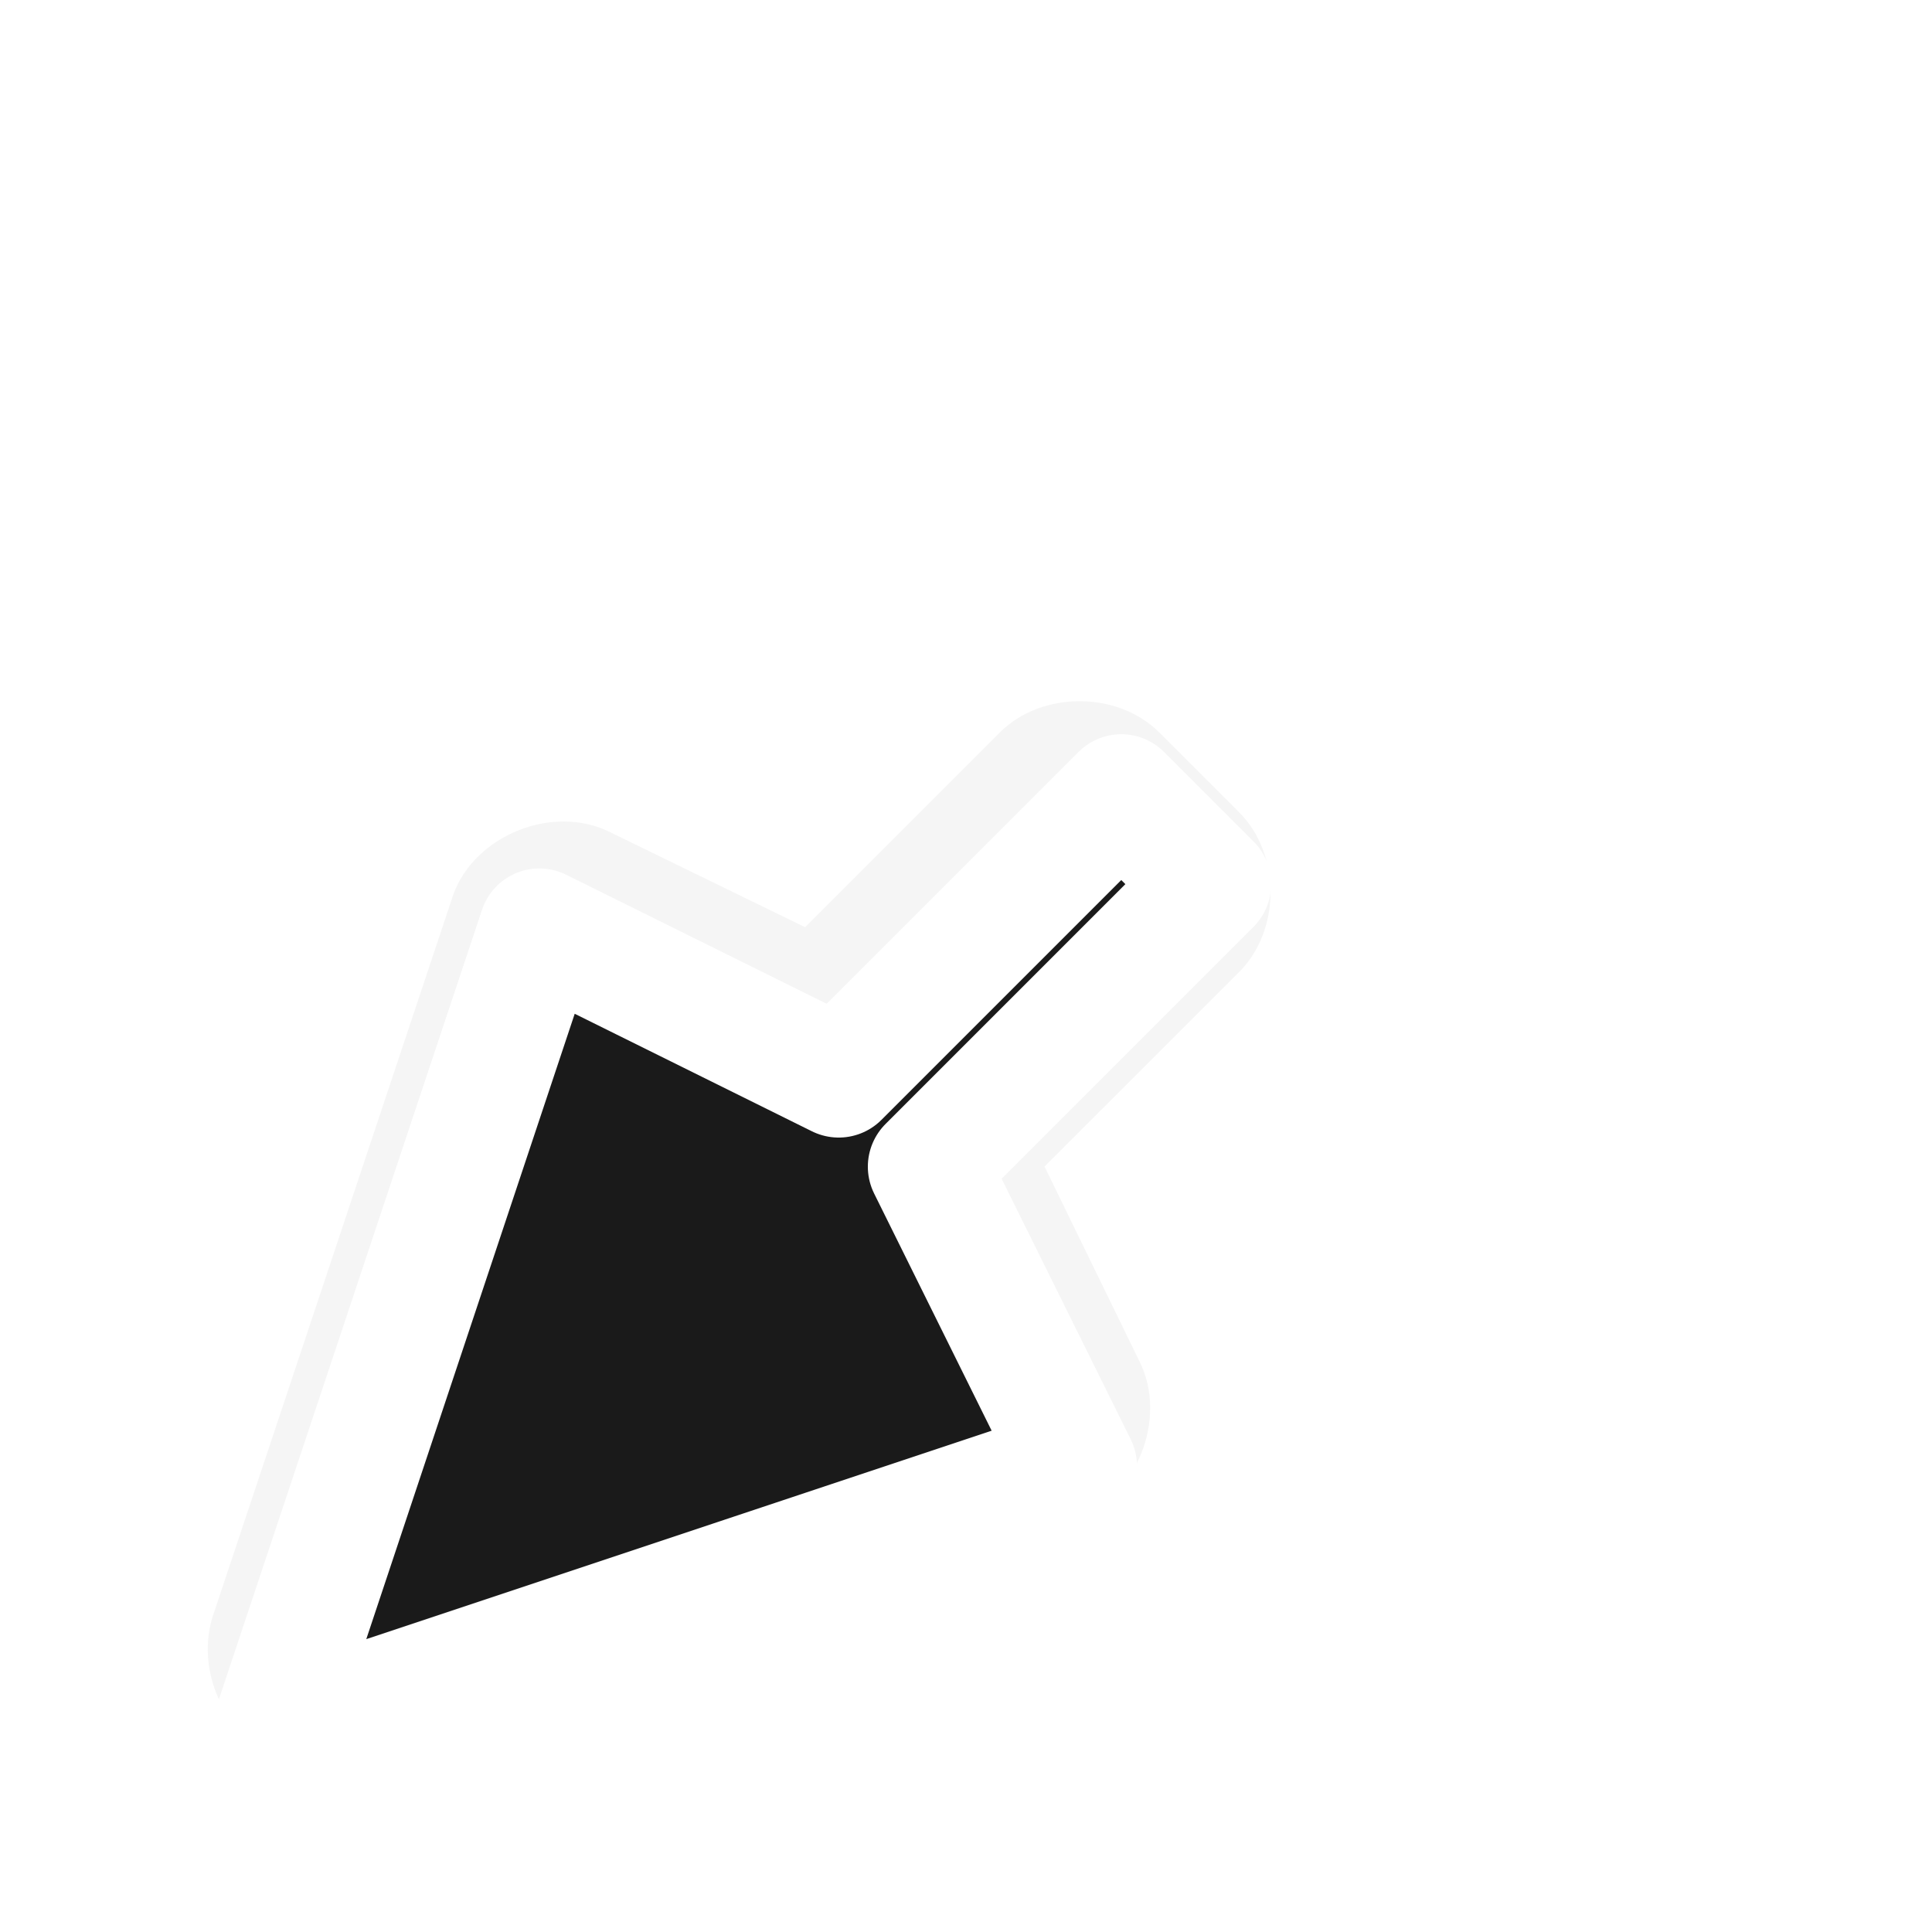 <svg width="24" height="24" version="1.1" viewBox="0 0 24 24" xmlns="http://www.w3.org/2000/svg">
 <defs>
  <filter id="a-7" x="-.252" y="-.252" width="1.504" height="1.504" color-interpolation-filters="sRGB">
   <feGaussianBlur stdDeviation="1.101"/>
  </filter>
 </defs>
 <filter id="a" x="-.252" y="-.252" width="1.504" height="1.504" color-interpolation-filters="sRGB">
  <feGaussianBlur stdDeviation="1.101"/>
 </filter>
 <g>
  <path transform="matrix(1.26 0 0 1.26 -7.295 -1295.9)" d="m8.316 1045.7c0.291 0.197 0.678 0.244 1.008 0.123l7.084-2.361c0.591-0.213 0.898-0.99 0.615-1.55l-0.935-1.919 1.919-1.918c0.412-0.412 0.412-1.162 0-1.574l-0.787-0.787c-0.412-0.412-1.162-0.412-1.574 0l-1.919 1.919-1.919-0.935c-0.56-0.284-1.336 0.024-1.55 0.615l-2.361 7.084c-0.15 0.428-0.007 0.942 0.344 1.23 0.024 0.025 0.048 0.051 0.074 0.075z" fill-opacity=".941" filter="url(#a-7)" opacity=".2" stroke-width=".794"/>
  <g transform="matrix(1.413 0 0 1.413 -8.771 -1453.2)" fill="#1a1a1a" stroke="#fff" stroke-linejoin="round" stroke-width="1.062" style="paint-order:stroke fill markers">
   <path d="m8.588 1043.7 7.084-2.361-1.304-2.632 2.484-2.484-0.787-0.787-2.484 2.484-2.632-1.304z" fill="#1a1a1a" stroke="#fff" stroke-linejoin="round" stroke-width="1.062" style="paint-order:stroke fill markers"/>
  </g>
 </g>
</svg>
